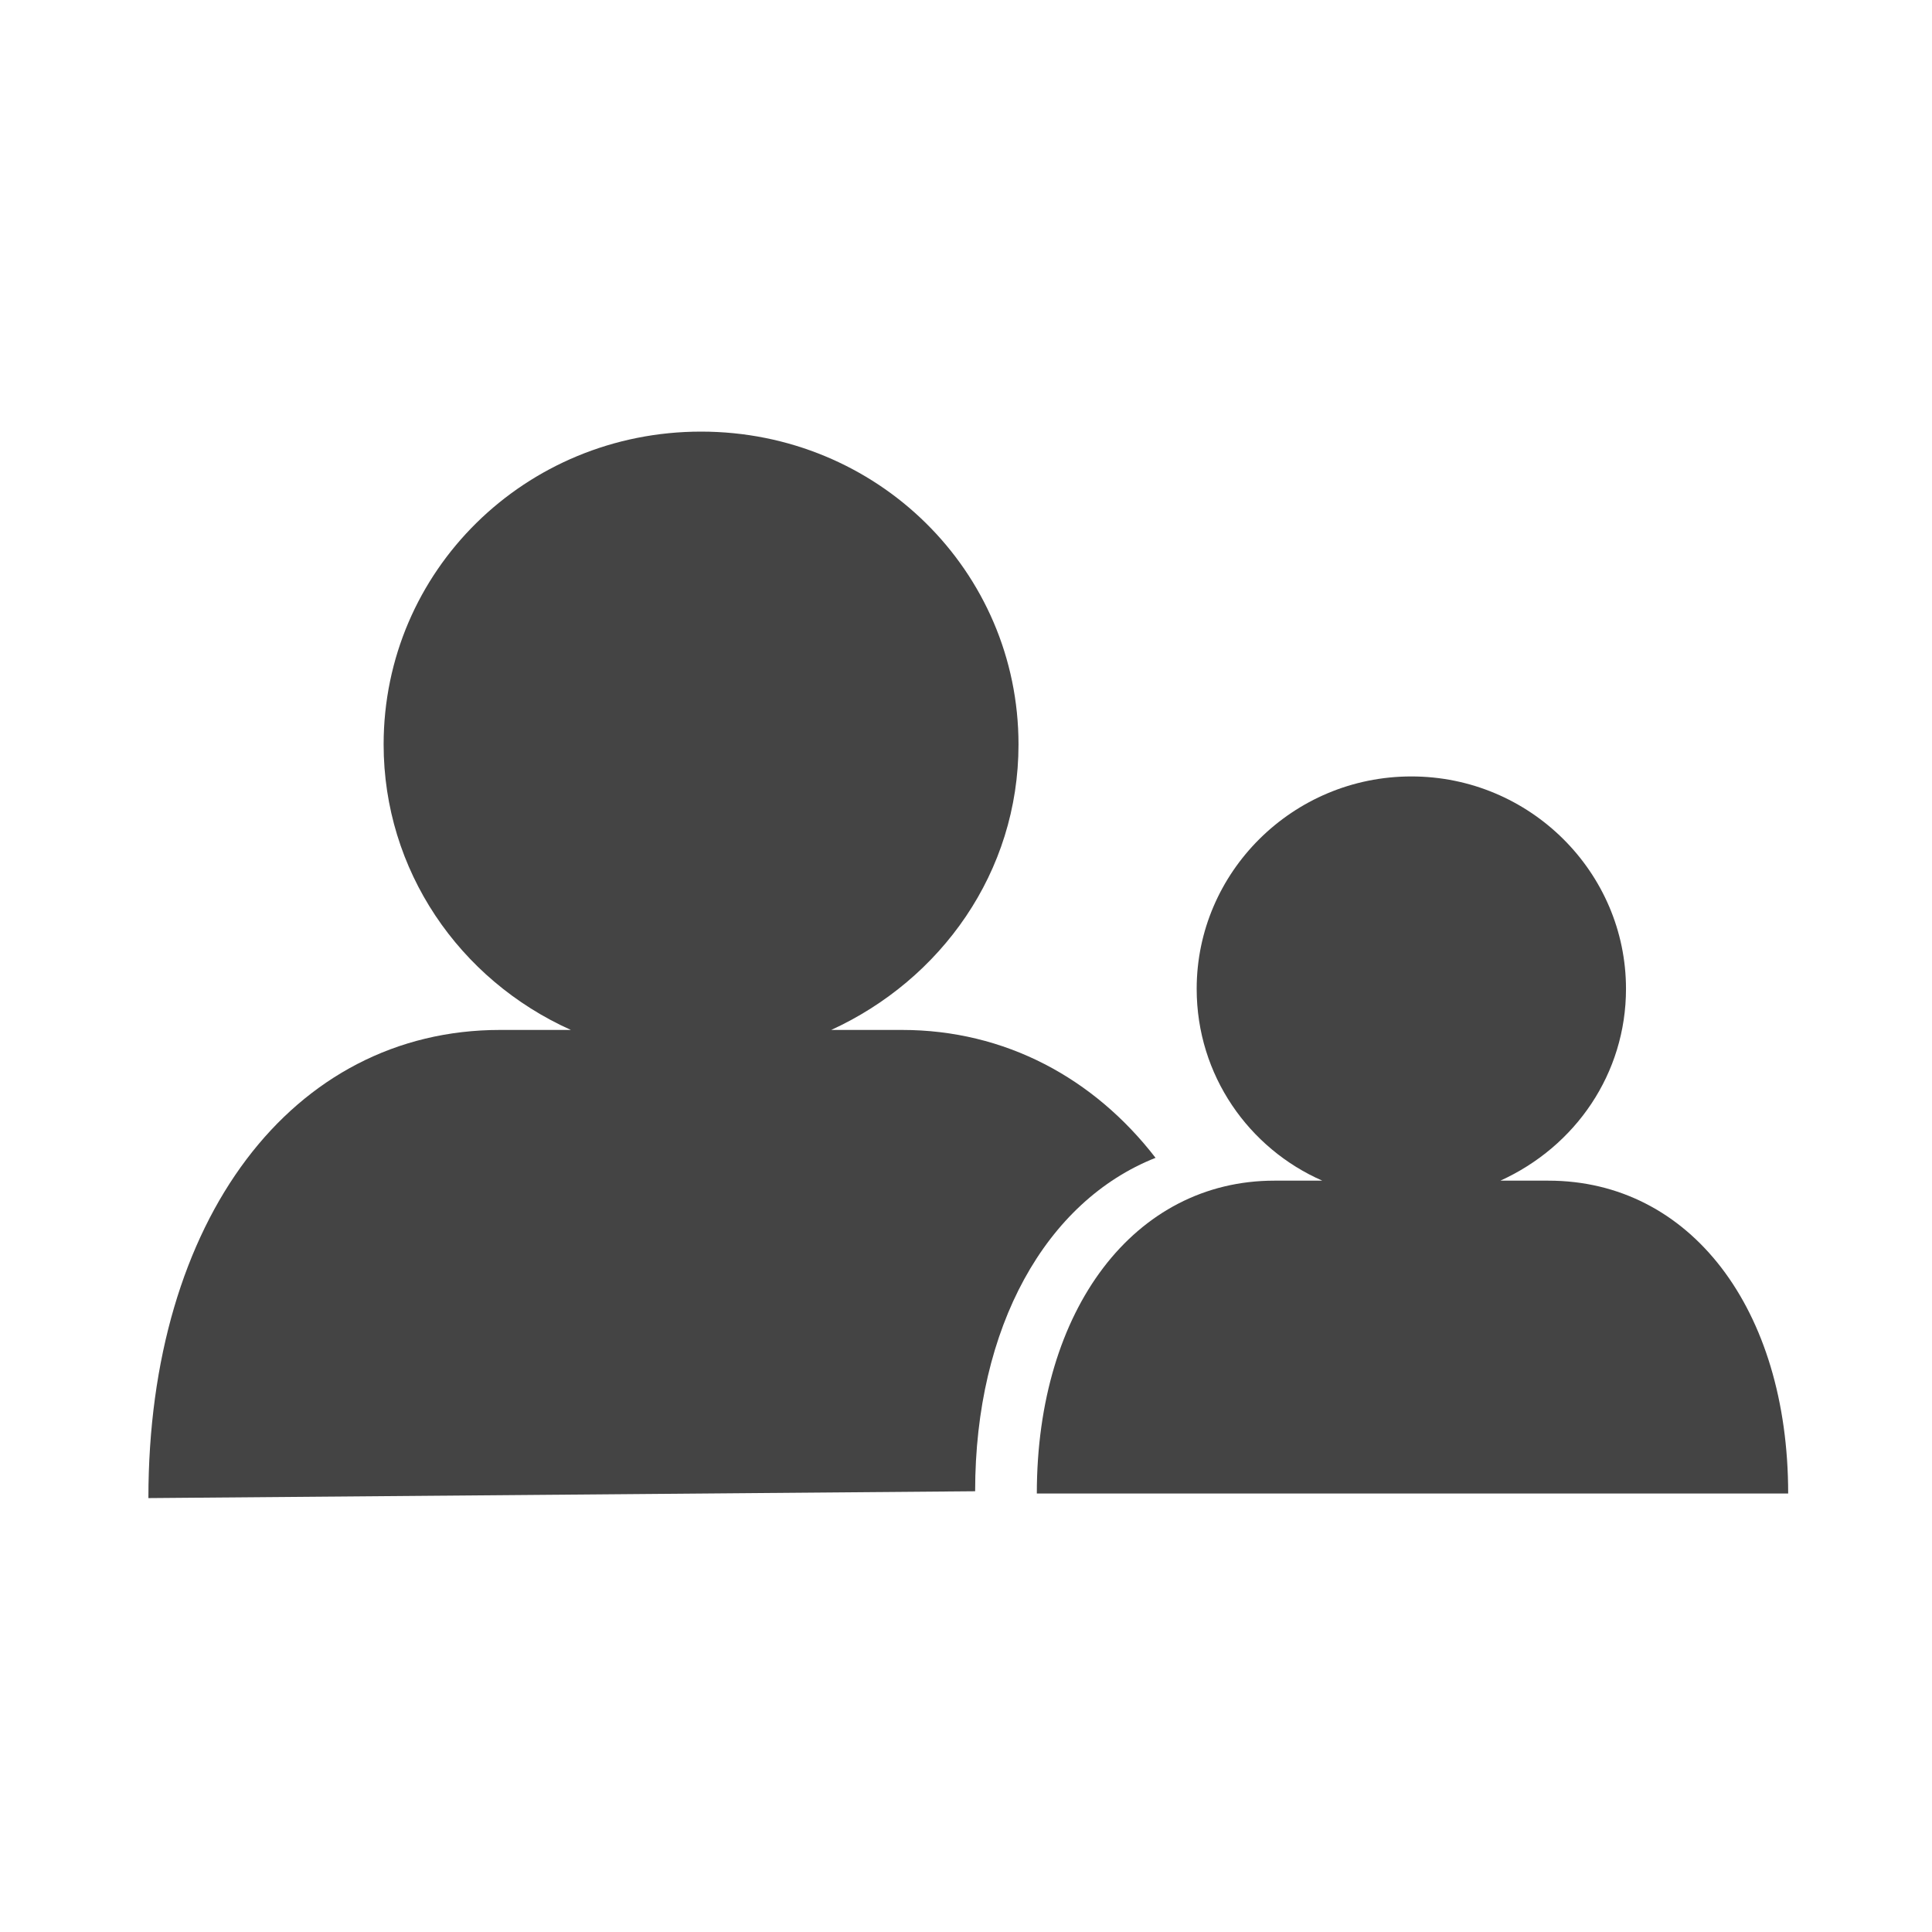 <?xml version="1.0" encoding="utf-8"?>
<!-- Generated by IcoMoon.io -->
<!DOCTYPE svg PUBLIC "-//W3C//DTD SVG 1.1//EN" "http://www.w3.org/Graphics/SVG/1.1/DTD/svg11.dtd">
<svg version="1.1" xmlns="http://www.w3.org/2000/svg" xmlns:xlink="http://www.w3.org/1999/xlink" width="85" height="85" viewBox="0 0 85 85">
<path d="M42.902 65.609c0-7.234 3.115-12.76 7.937-14.669-2.713-3.517-6.631-5.627-11.153-5.627h-3.115c4.823-2.21 8.239-6.933 8.239-12.559 0-7.636-6.229-13.765-13.966-13.765s-13.966 6.129-13.966 13.765c0 5.526 3.316 10.349 8.239 12.559h-3.115c-9.143 0-15.473 8.339-15.473 20.597l36.371-0.301z" fill="#444444"></path>
<path d="M68.121 51.944h-2.11c3.316-1.507 5.526-4.722 5.526-8.44 0-5.124-4.22-9.344-9.444-9.344s-9.444 4.22-9.444 9.344c0 3.818 2.311 7.033 5.526 8.44h-2.11c-6.129 0-10.449 5.627-10.449 13.765h33.056c0-8.138-4.32-13.765-10.55-13.765z" fill="#444444"></path>
</svg>
